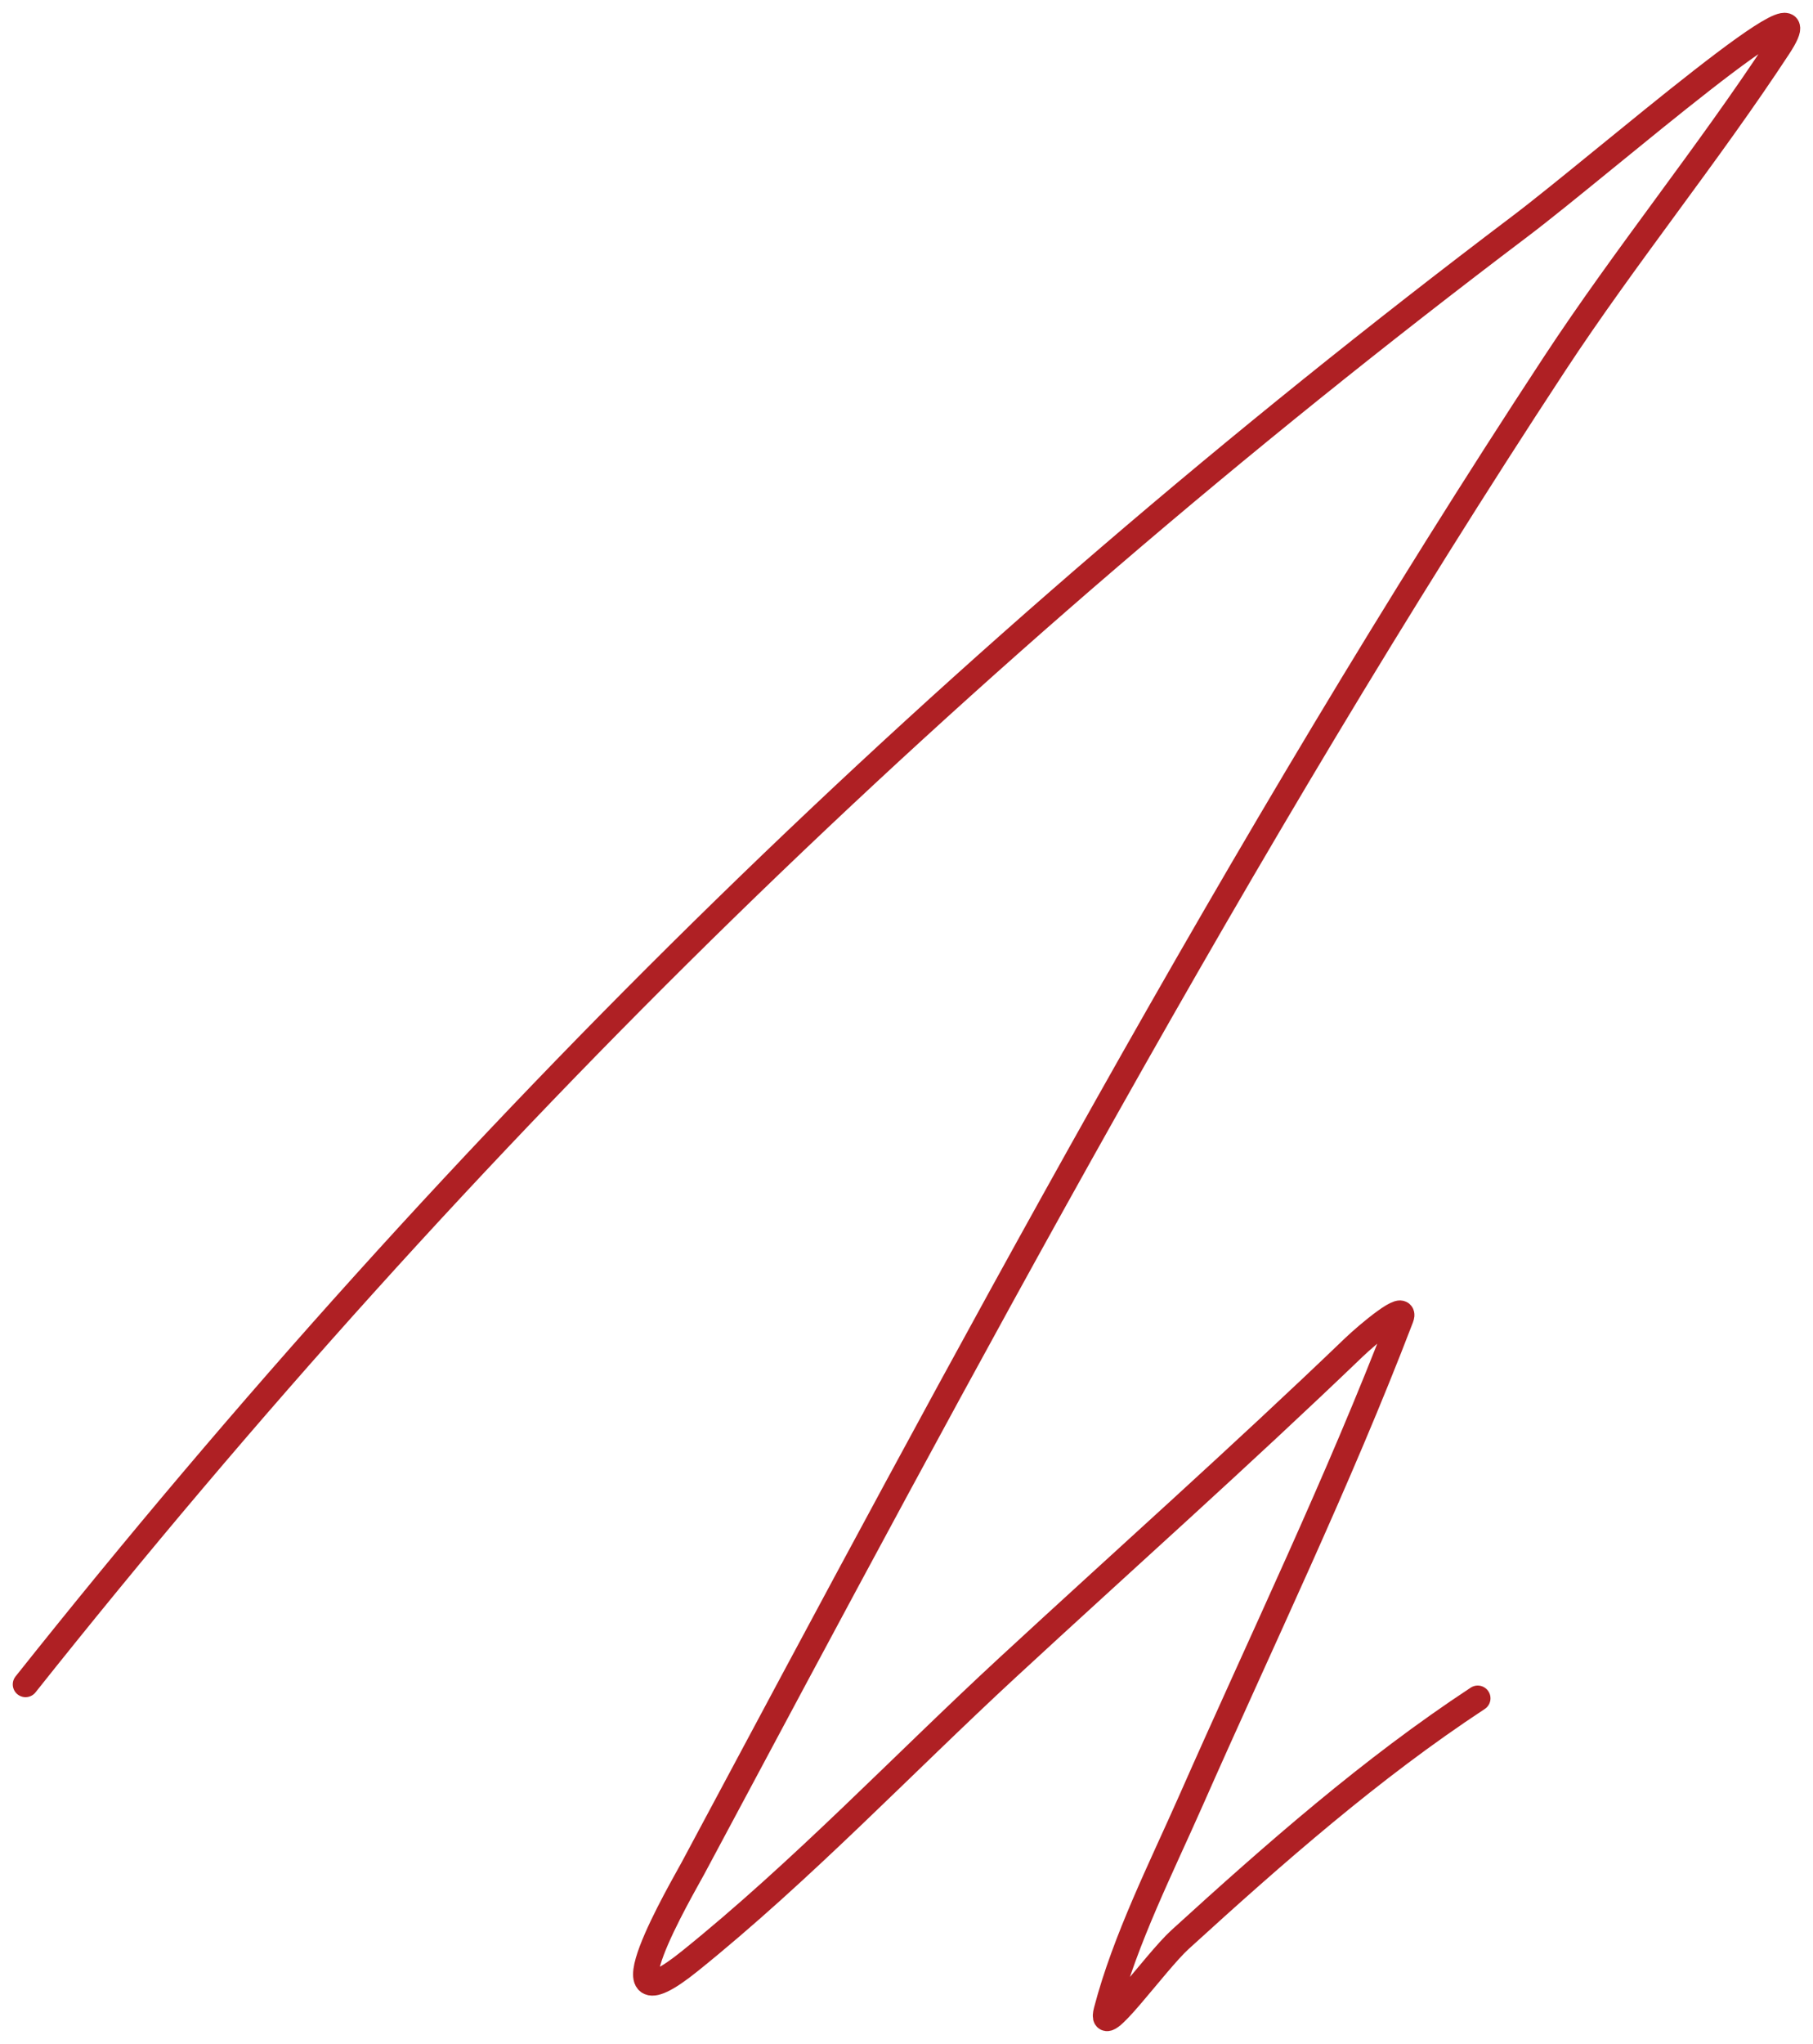 <svg width="71px" height="80px" viewBox="0 0 71 80" fill="none" xmlns="http://www.w3.org/2000/svg" transform="rotate(0) scale(1, 1)">
<path d="M1 65.928C18.226 44.267 37.353 25.615 59.526 8.859C62.801 6.385 71.89 -1.577 69.649 1.839C66.88 6.06 63.655 10.016 60.876 14.245C48.483 33.109 37.766 53.254 27.134 73.13C26.748 73.853 23.267 79.775 27.012 76.761C31.402 73.228 35.335 69.078 39.465 65.262C43.987 61.086 48.585 56.997 53.023 52.735C53.544 52.235 55.12 50.915 54.864 51.585C52.416 57.978 49.406 64.204 46.643 70.467C45.486 73.089 44.06 75.908 43.33 78.698C42.994 79.982 45.226 76.814 46.214 75.914C49.902 72.555 53.694 69.219 57.87 66.473" stroke="#af2024" stroke-linecap="round"/>
</svg>